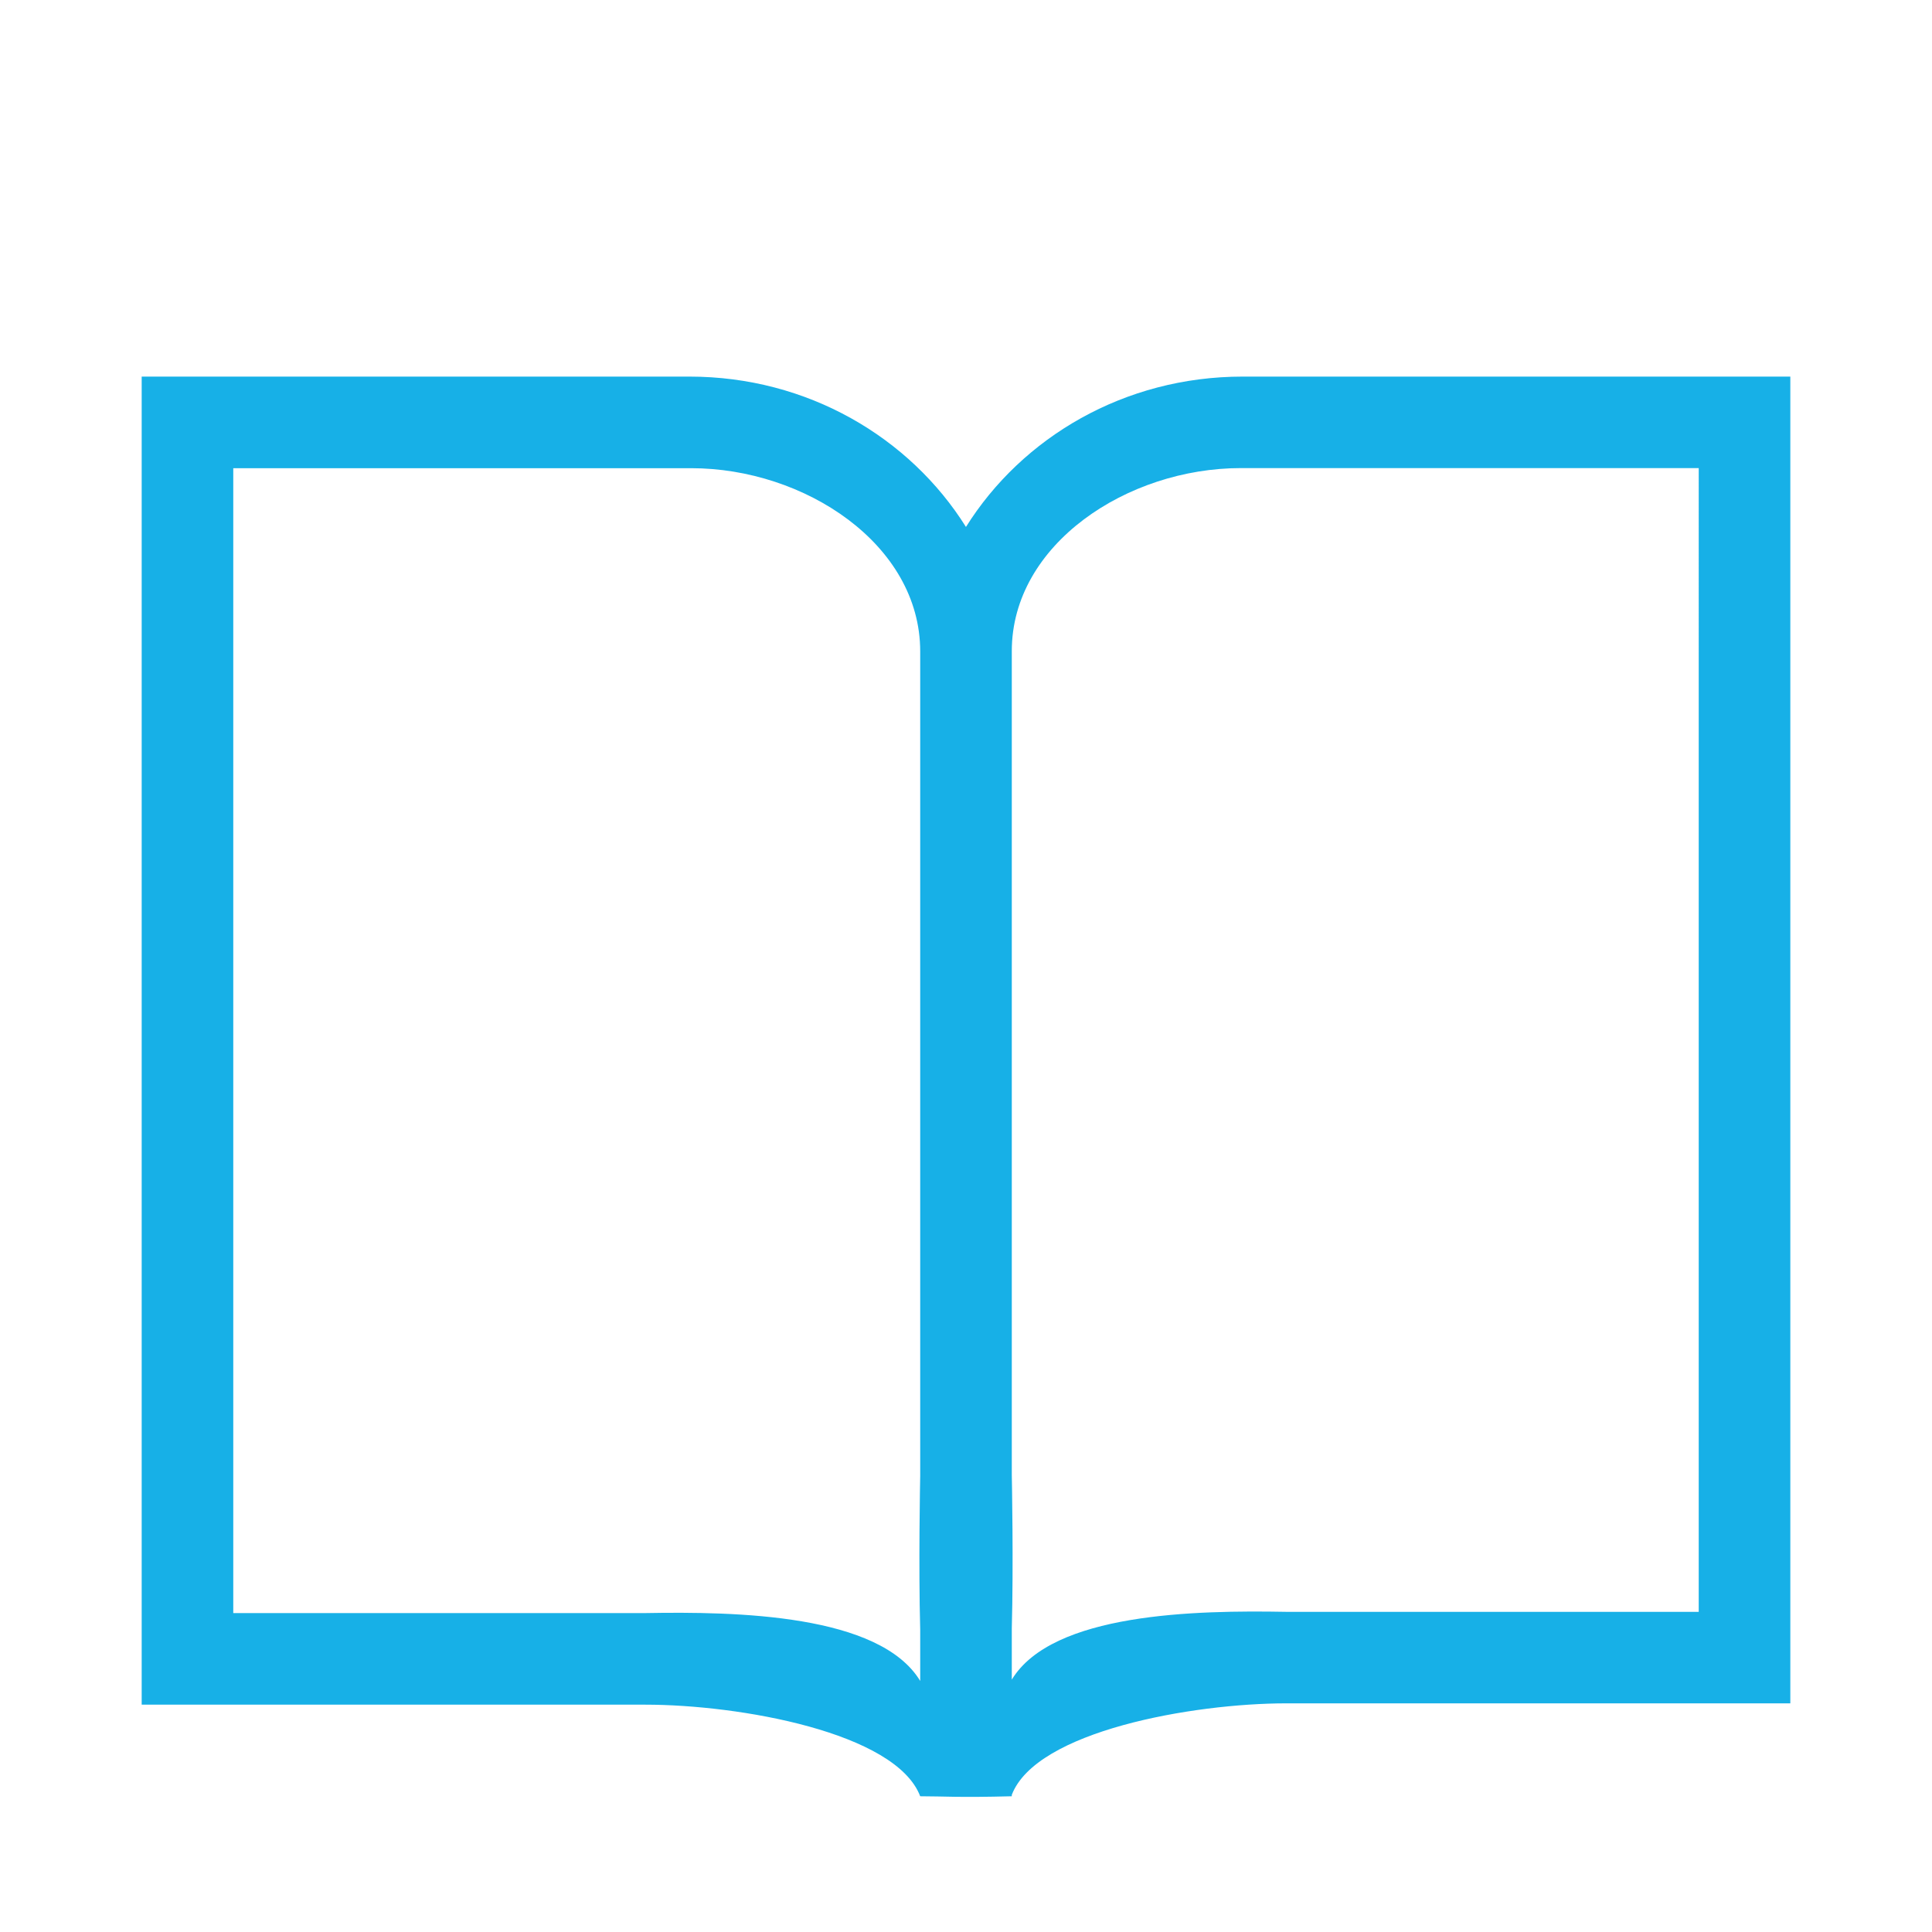 <?xml version="1.0" standalone="no"?><!DOCTYPE svg PUBLIC "-//W3C//DTD SVG 1.1//EN" "http://www.w3.org/Graphics/SVG/1.1/DTD/svg11.dtd"><svg t="1582470528449" class="icon" viewBox="0 0 1024 1024" version="1.1" xmlns="http://www.w3.org/2000/svg" p-id="13988" xmlns:xlink="http://www.w3.org/1999/xlink" width="200" height="200"><defs><style type="text/css"></style></defs><path d="M681.908 902.805c-49.759 0-132.699 14.66-145.635 48.497v0.752c-28.836 0.752-35.657 0-48.545 0-12.913-33.885-95.876-48.545-145.635-48.545H75.095V199.604h290.3c62.647 0 116.823 32.186 146.582 79.686 29.758-47.502 83.958-79.686 146.63-79.686h290.3v703.201H681.909zM487.727 345.24c0-56.749-61.289-97.09-121.363-97.09H123.638v606.815h218.453c48.157-0.849 124.106 0.51 145.635 35.972v-27.185c-0.923-33.594-0.049-79.469 0-81.362V360.897 345.241z m412.635-97.14H657.636c-60.075 0-121.363 40.317-121.363 96.993v436.714c0.049 1.869 0.923 47.744 0 81.265v27.161c21.53-35.413 97.478-36.797 145.635-35.923h218.453V248.102z" fill="#17b0e7" p-id="13989"></path></svg>